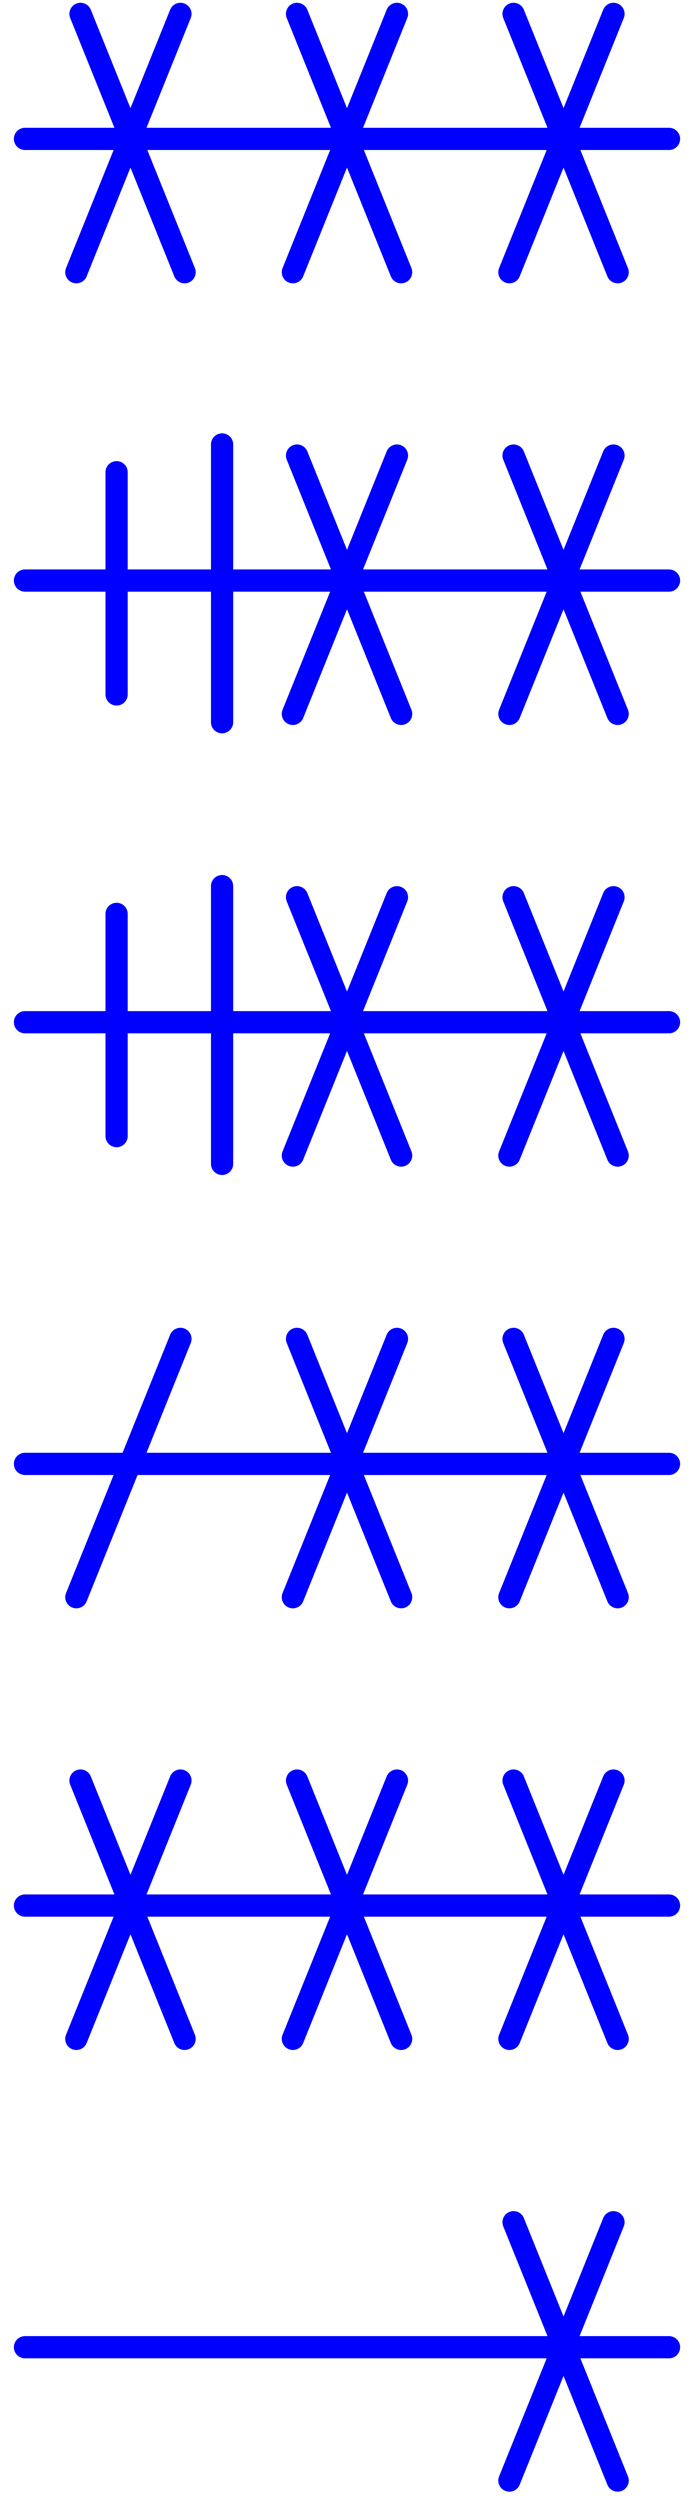 <?xml version="1.0" encoding="utf-8"?>
<!-- Generator: Adobe Illustrator 18.0.0, SVG Export Plug-In . SVG Version: 6.00 Build 0)  -->
<!DOCTYPE svg PUBLIC "-//W3C//DTD SVG 1.1//EN" "http://www.w3.org/Graphics/SVG/1.1/DTD/svg11.dtd">
<svg version="1.1" id="Capa_1" xmlns="http://www.w3.org/2000/svg" xmlns:xlink="http://www.w3.org/1999/xlink" x="0px" y="0px"
	 width="250px" height="900px" viewBox="0 0 250 900" enable-background="new 0 0 250 900" xml:space="preserve">
<line fill="none" stroke="#0000FE" stroke-width="8" stroke-linecap="round" stroke-miterlimit="10" x1="9" y1="845" x2="241" y2="845"/>
<g>
	
		<line fill="none" stroke="#0000FE" stroke-width="8" stroke-linecap="round" stroke-miterlimit="10" x1="221" y1="800" x2="183.5" y2="893"/>
	
		<line fill="none" stroke="#0000FE" stroke-width="8" stroke-linecap="round" stroke-miterlimit="10" x1="185" y1="800" x2="222.5" y2="893"/>
</g>
<line fill="none" stroke="#0000FE" stroke-width="8" stroke-linecap="round" stroke-miterlimit="10" x1="9" y1="686" x2="241" y2="686"/>
<g>
	
		<line fill="none" stroke="#0000FE" stroke-width="8" stroke-linecap="round" stroke-miterlimit="10" x1="65" y1="641" x2="27.5" y2="734"/>
	
		<line fill="none" stroke="#0000FE" stroke-width="8" stroke-linecap="round" stroke-miterlimit="10" x1="29" y1="641" x2="66.5" y2="734"/>
</g>
<g>
	
		<line fill="none" stroke="#0000FE" stroke-width="8" stroke-linecap="round" stroke-miterlimit="10" x1="221" y1="641" x2="183.5" y2="734"/>
	
		<line fill="none" stroke="#0000FE" stroke-width="8" stroke-linecap="round" stroke-miterlimit="10" x1="185" y1="641" x2="222.5" y2="734"/>
</g>
<g>
	
		<line fill="none" stroke="#0000FE" stroke-width="8" stroke-linecap="round" stroke-miterlimit="10" x1="143" y1="641" x2="105.5" y2="734"/>
	
		<line fill="none" stroke="#0000FE" stroke-width="8" stroke-linecap="round" stroke-miterlimit="10" x1="107" y1="641" x2="144.5" y2="734"/>
</g>
<line fill="none" stroke="#0000FE" stroke-width="8" stroke-linecap="round" stroke-miterlimit="10" x1="9" y1="527" x2="241" y2="527"/>
<g>
	
		<line fill="none" stroke="#0000FE" stroke-width="8" stroke-linecap="round" stroke-miterlimit="10" x1="65" y1="482" x2="27.5" y2="575"/>
</g>
<g>
	
		<line fill="none" stroke="#0000FE" stroke-width="8" stroke-linecap="round" stroke-miterlimit="10" x1="221" y1="482" x2="183.5" y2="575"/>
	
		<line fill="none" stroke="#0000FE" stroke-width="8" stroke-linecap="round" stroke-miterlimit="10" x1="185" y1="482" x2="222.5" y2="575"/>
</g>
<g>
	
		<line fill="none" stroke="#0000FE" stroke-width="8" stroke-linecap="round" stroke-miterlimit="10" x1="143" y1="482" x2="105.5" y2="575"/>
	
		<line fill="none" stroke="#0000FE" stroke-width="8" stroke-linecap="round" stroke-miterlimit="10" x1="107" y1="482" x2="144.5" y2="575"/>
</g>
<line fill="none" stroke="#0000FE" stroke-width="8" stroke-linecap="round" stroke-miterlimit="10" x1="9" y1="368" x2="241" y2="368"/>
<g>
	
		<line fill="none" stroke="#0000FE" stroke-width="8" stroke-linecap="round" stroke-miterlimit="10" x1="221" y1="323" x2="183.5" y2="416"/>
	
		<line fill="none" stroke="#0000FE" stroke-width="8" stroke-linecap="round" stroke-miterlimit="10" x1="185" y1="323" x2="222.5" y2="416"/>
</g>
<g>
	
		<line fill="none" stroke="#0000FE" stroke-width="8" stroke-linecap="round" stroke-miterlimit="10" x1="143" y1="323" x2="105.5" y2="416"/>
	
		<line fill="none" stroke="#0000FE" stroke-width="8" stroke-linecap="round" stroke-miterlimit="10" x1="107" y1="323" x2="144.5" y2="416"/>
</g>
<line fill="none" stroke="#0000FE" stroke-width="8" stroke-linecap="round" stroke-miterlimit="10" x1="9" y1="209" x2="241" y2="209"/>
<g>
	
		<line fill="none" stroke="#0000FE" stroke-width="8" stroke-linecap="round" stroke-miterlimit="10" x1="221" y1="164" x2="183.5" y2="257"/>
	
		<line fill="none" stroke="#0000FE" stroke-width="8" stroke-linecap="round" stroke-miterlimit="10" x1="185" y1="164" x2="222.5" y2="257"/>
</g>
<line fill="none" stroke="#0000FE" stroke-width="8" stroke-linecap="round" stroke-miterlimit="10" x1="9" y1="50" x2="241" y2="50"/>
<g>
	
		<line fill="none" stroke="#0000FE" stroke-width="8" stroke-linecap="round" stroke-miterlimit="10" x1="65" y1="5" x2="27.5" y2="98"/>
	
		<line fill="none" stroke="#0000FE" stroke-width="8" stroke-linecap="round" stroke-miterlimit="10" x1="29" y1="5" x2="66.5" y2="98"/>
</g>
<g>
	
		<line fill="none" stroke="#0000FE" stroke-width="8" stroke-linecap="round" stroke-miterlimit="10" x1="221" y1="5" x2="183.5" y2="98"/>
	
		<line fill="none" stroke="#0000FE" stroke-width="8" stroke-linecap="round" stroke-miterlimit="10" x1="185" y1="5" x2="222.5" y2="98"/>
</g>
<g>
	
		<line fill="none" stroke="#0000FE" stroke-width="8" stroke-linecap="round" stroke-miterlimit="10" x1="143" y1="5" x2="105.5" y2="98"/>
	
		<line fill="none" stroke="#0000FE" stroke-width="8" stroke-linecap="round" stroke-miterlimit="10" x1="107" y1="5" x2="144.5" y2="98"/>
</g>
<line fill="none" stroke="#0000FE" stroke-width="8" stroke-linecap="round" stroke-miterlimit="10" x1="80" y1="319" x2="80" y2="419"/>
<line fill="none" stroke="#0000FE" stroke-width="8" stroke-linecap="round" stroke-miterlimit="10" x1="42" y1="329" x2="42" y2="409"/>
<g>
	
		<line fill="none" stroke="#0000FE" stroke-width="8" stroke-linecap="round" stroke-miterlimit="10" x1="143" y1="164" x2="105.5" y2="257"/>
	
		<line fill="none" stroke="#0000FE" stroke-width="8" stroke-linecap="round" stroke-miterlimit="10" x1="107" y1="164" x2="144.5" y2="257"/>
</g>
<line fill="none" stroke="#0000FE" stroke-width="8" stroke-linecap="round" stroke-miterlimit="10" x1="80" y1="160" x2="80" y2="260"/>
<line fill="none" stroke="#0000FE" stroke-width="8" stroke-linecap="round" stroke-miterlimit="10" x1="42" y1="170" x2="42" y2="250"/>
</svg>
